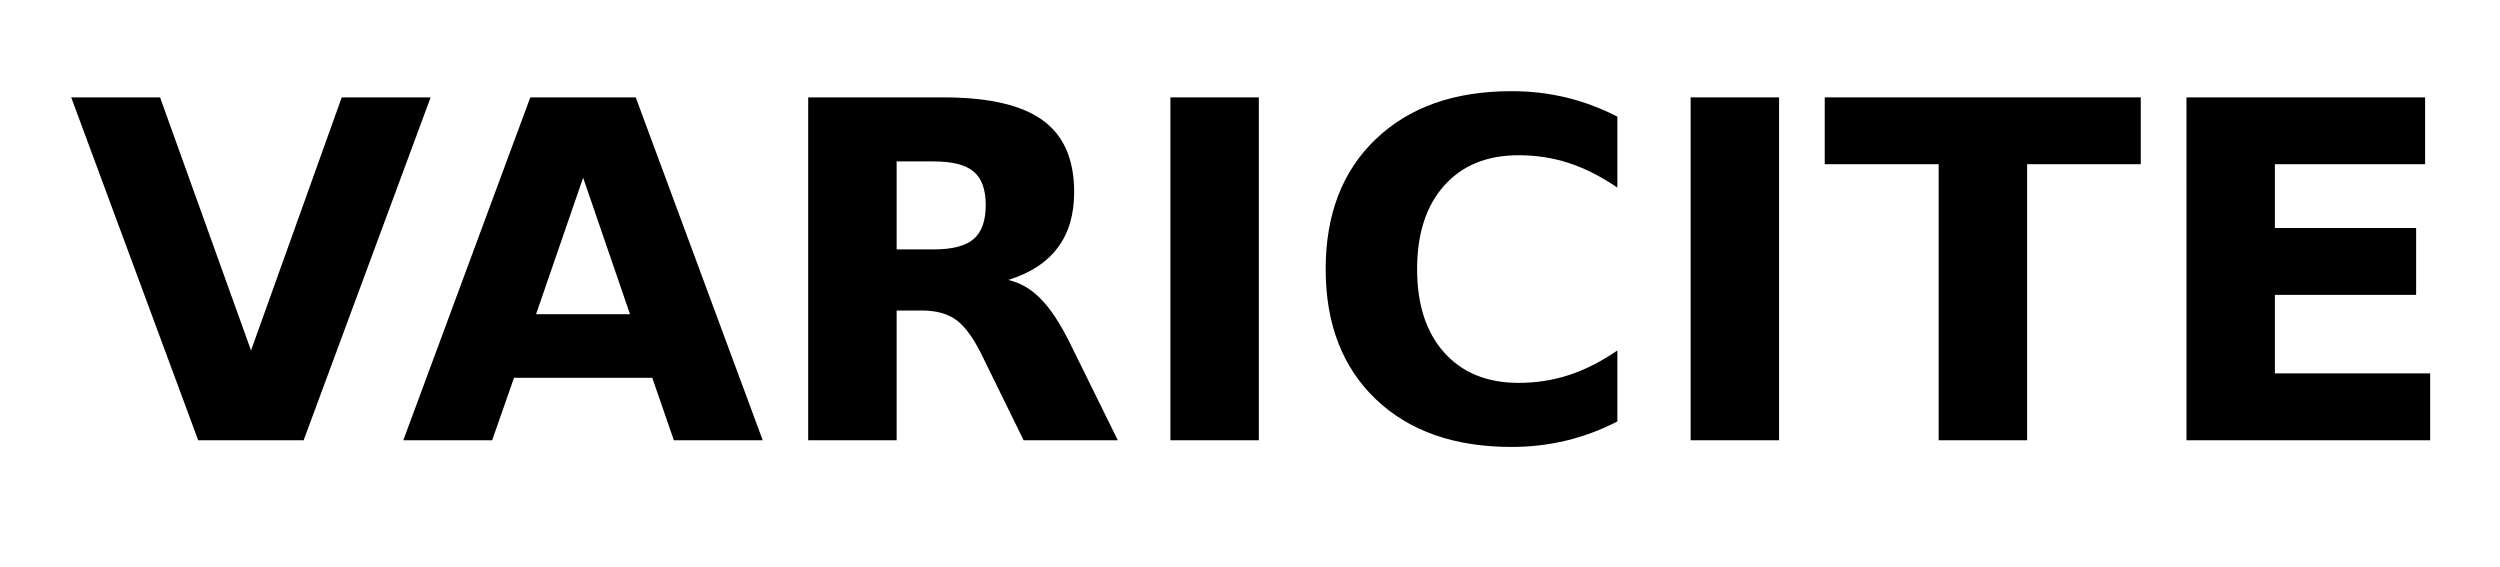 <?xml version="1.0" encoding="UTF-8" standalone="no"?>
<svg
   width="75mm"
   height="17mm"
   viewBox="0 0 75 17"
   version="1.1"
   id="svg5">
   <g aria-label="VARICITE">
      <path
         d="M 2.136,2.921 H 4.802 L 7.531,10.514 10.252,2.921 h 2.667 L 9.109,13.208 H 5.946 Z"
      />
      <path
         d="m 19.568,11.334 h -4.148 l -0.655,1.874 H 12.099 L 15.909,2.921 h 3.163 L 22.882,13.208 H 20.216 Z M 16.082,9.425 h 2.818 L 17.494,5.332 Z"
      />
      <path
         d="m 28.015,7.482 q 0.834,0 1.192,-0.31 0.365,-0.31 0.365,-1.02 0,-0.703 -0.365,-1.006 -0.358,-0.303 -1.192,-0.303 h -1.116 v 2.639 z m -1.116,1.833 V 13.208 H 24.246 V 2.921 h 4.051 q 2.033,0 2.977,0.682 0.951,0.682 0.951,2.157 0,1.02 -0.496,1.674 -0.489,0.655 -1.481,0.965 0.544,0.124 0.972,0.565 0.434,0.434 0.875,1.323 l 1.44,2.921 H 30.709 L 29.455,10.651 Q 29.076,9.88 28.684,9.597 28.298,9.315 27.65,9.315 Z"
      />
      <path
         d="M 35.112,2.921 H 37.765 V 13.208 h -2.653 z"
      />
      <path
         d="m 48.521,12.643 q -0.73,0.379 -1.523,0.572 -0.792,0.193 -1.654,0.193 -2.57,0 -4.072,-1.433 -1.502,-1.44 -1.502,-3.9 0,-2.467 1.502,-3.9 1.502,-1.44 4.072,-1.44 0.861,0 1.654,0.193 0.792,0.193 1.523,0.572 V 5.628 Q 47.783,5.125 47.067,4.891 46.35,4.657 45.558,4.657 q -1.419,0 -2.232,0.91 -0.813,0.91 -0.813,2.508 0,1.592 0.813,2.501 0.813,0.91 2.232,0.91 0.792,0 1.509,-0.234 0.717,-0.234 1.454,-0.737 z"
      />
      <path
         d="m 50.719,2.921 h 2.653 V 13.208 h -2.653 z"
      />
      <path
         d="m 54.742,2.921 h 9.481 v 2.005 H 60.813 V 13.208 H 58.16 V 4.926 h -3.418 z"
      />
      <path
         d="m 65.594,2.921 h 7.159 v 2.005 H 68.247 v 1.915 h 4.237 v 2.005 H 68.247 v 2.356 h 4.658 v 2.005 h -7.31 z"
      />
   </g>
</svg>